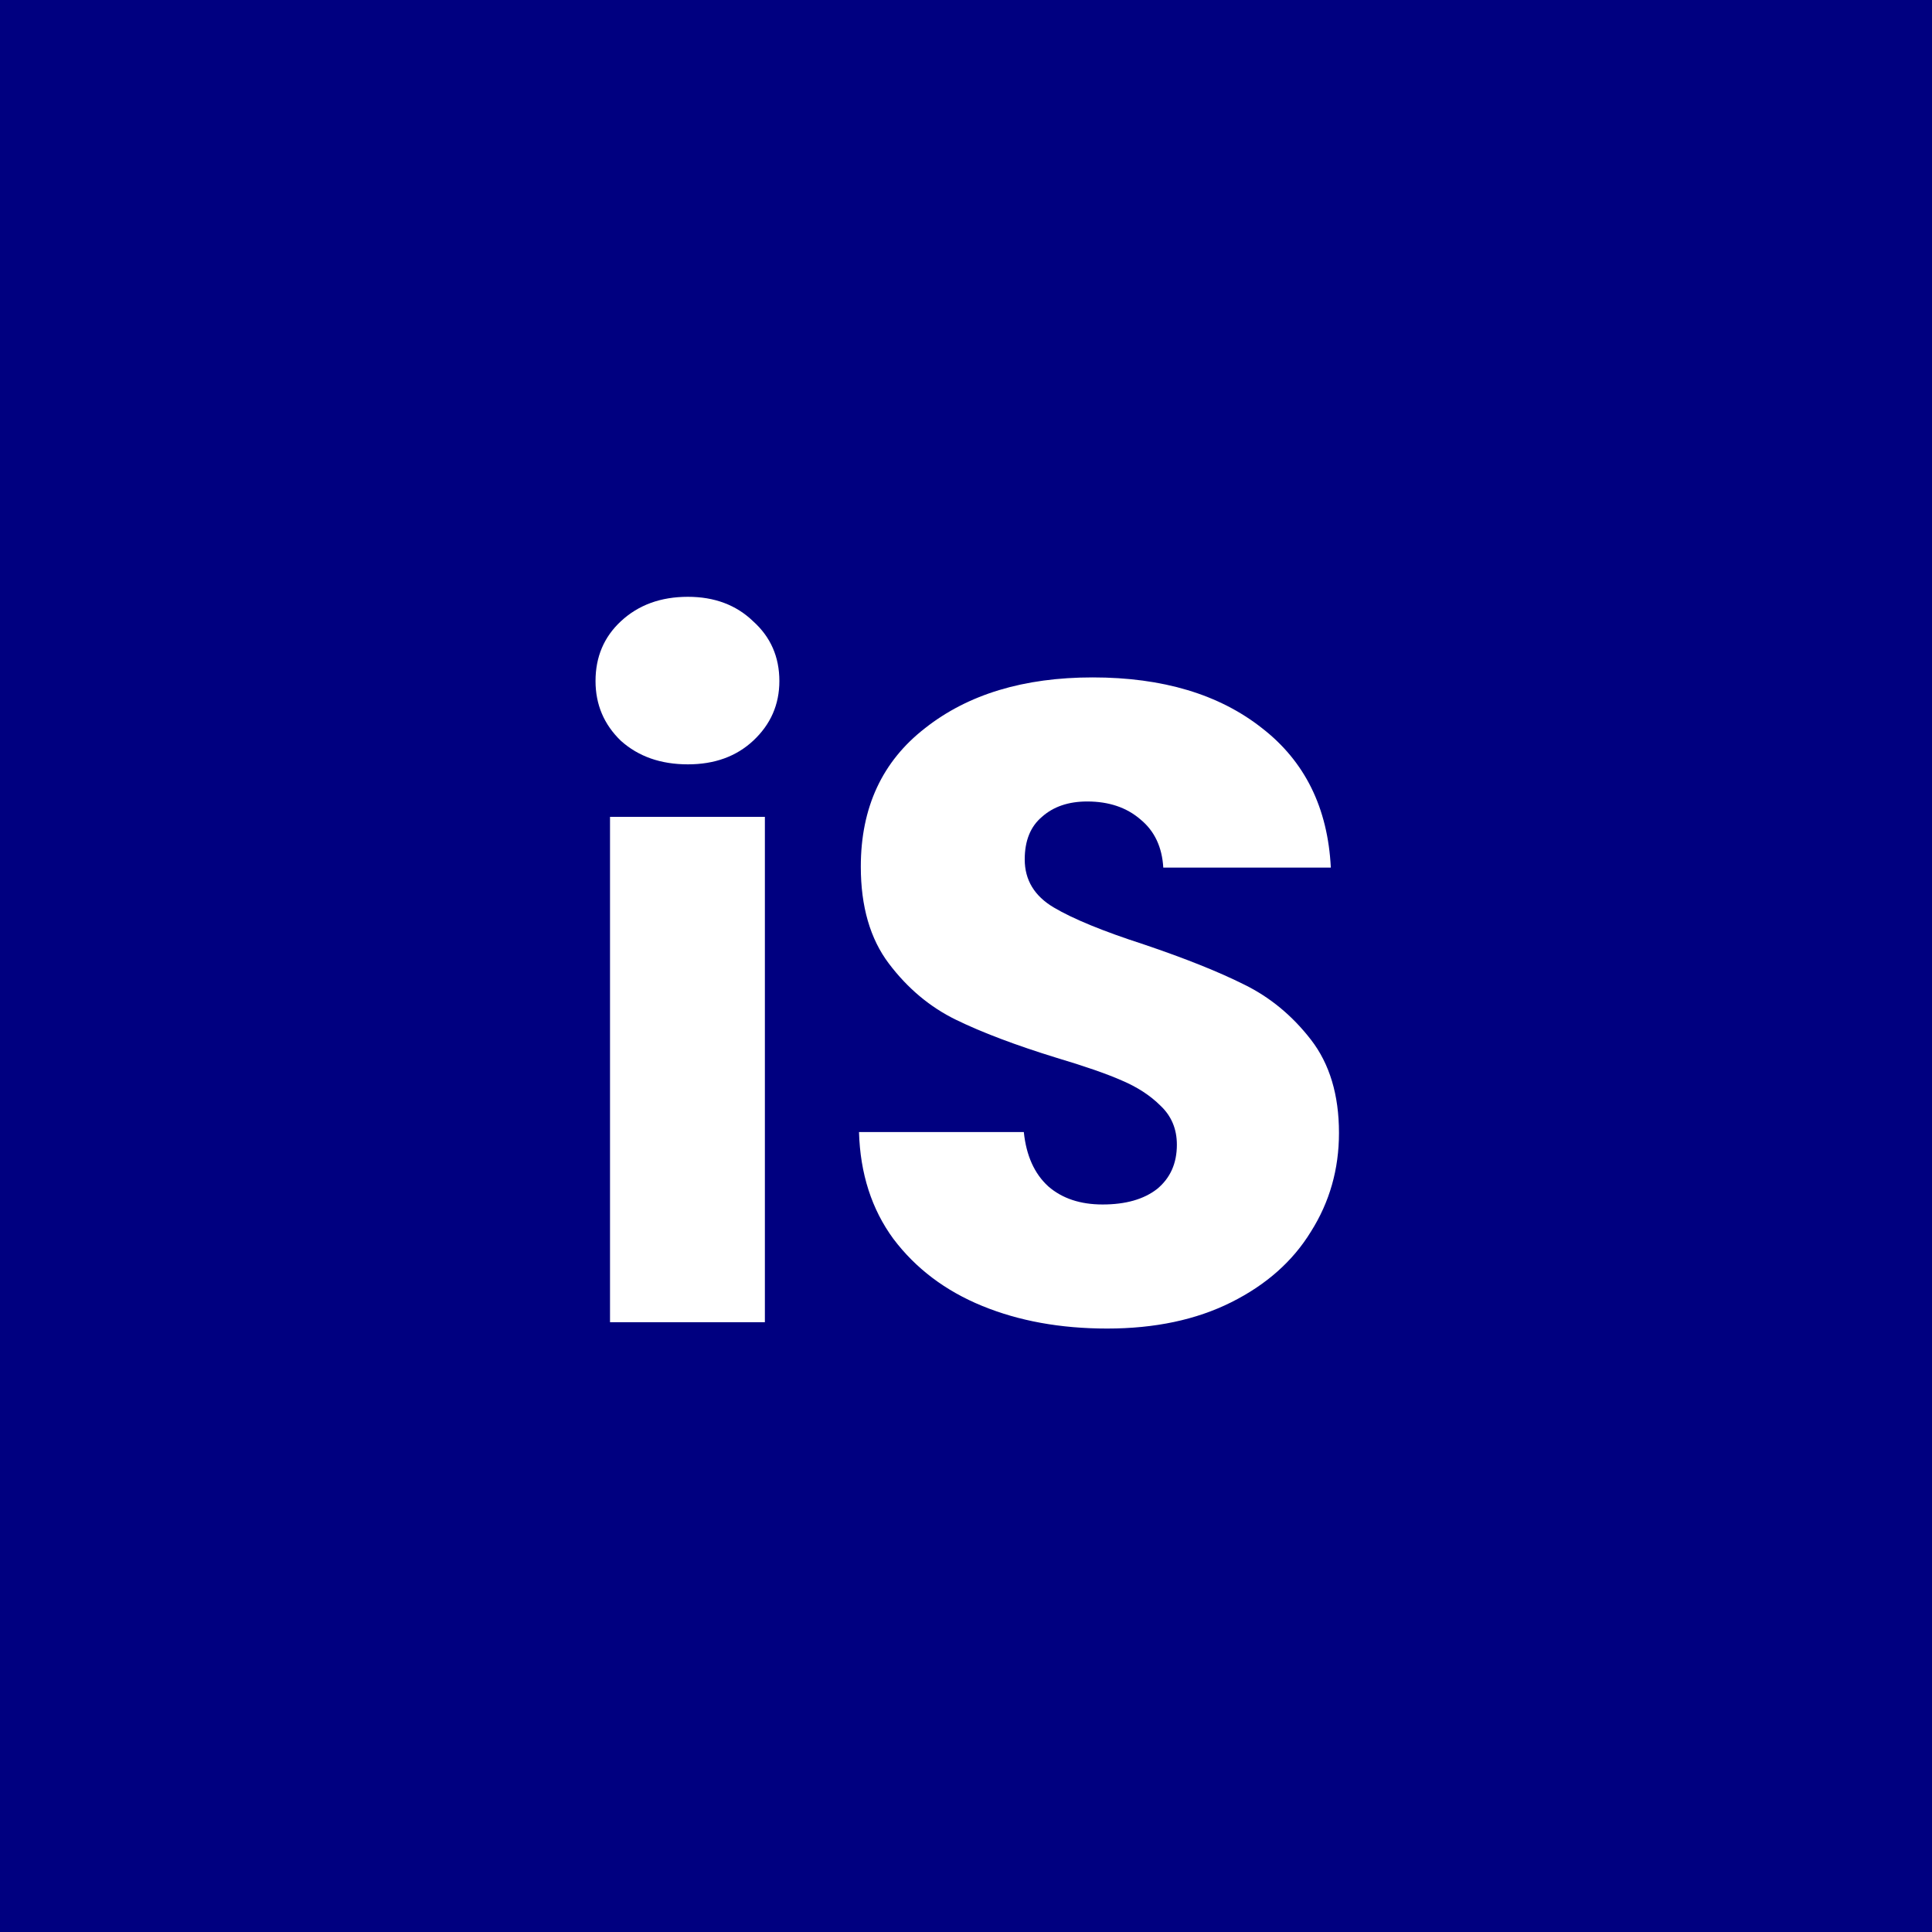 <svg width="320" height="320" viewBox="0 0 320 320" fill="none" xmlns="http://www.w3.org/2000/svg">
<rect width="320" height="320" fill="#000080"/>
<path d="M113.938 126.6C109.438 126.6 105.738 125.3 102.838 122.7C100.038 120 98.638 116.7 98.638 112.8C98.638 108.8 100.038 105.5 102.838 102.9C105.738 100.2 109.438 98.85 113.938 98.85C118.338 98.85 121.938 100.2 124.738 102.9C127.638 105.5 129.088 108.8 129.088 112.8C129.088 116.7 127.638 120 124.738 122.7C121.938 125.3 118.338 126.6 113.938 126.6ZM126.688 135.3V219H101.038V135.3H126.688ZM183.377 220.05C175.677 220.05 168.777 218.8 162.677 216.3C156.577 213.8 151.677 210.1 147.977 205.2C144.377 200.3 142.477 194.4 142.277 187.5H169.577C169.977 191.4 171.327 194.4 173.627 196.5C175.927 198.5 178.927 199.5 182.627 199.5C186.427 199.5 189.427 198.65 191.627 196.95C193.827 195.15 194.927 192.7 194.927 189.6C194.927 187 194.027 184.85 192.227 183.15C190.527 181.45 188.377 180.05 185.777 178.95C183.277 177.85 179.677 176.6 174.977 175.2C168.177 173.1 162.627 171 158.327 168.9C154.027 166.8 150.327 163.7 147.227 159.6C144.127 155.5 142.577 150.15 142.577 143.55C142.577 133.75 146.127 126.1 153.227 120.6C160.327 115 169.577 112.2 180.977 112.2C192.577 112.2 201.927 115 209.027 120.6C216.127 126.1 219.927 133.8 220.427 143.7H192.677C192.477 140.3 191.227 137.65 188.927 135.75C186.627 133.75 183.677 132.75 180.077 132.75C176.977 132.75 174.477 133.6 172.577 135.3C170.677 136.9 169.727 139.25 169.727 142.35C169.727 145.75 171.327 148.4 174.527 150.3C177.727 152.2 182.727 154.25 189.527 156.45C196.327 158.75 201.827 160.95 206.027 163.05C210.327 165.15 214.027 168.2 217.127 172.2C220.227 176.2 221.777 181.35 221.777 187.65C221.777 193.65 220.227 199.1 217.127 204C214.127 208.9 209.727 212.8 203.927 215.7C198.127 218.6 191.277 220.05 183.377 220.05Z" fill="white"/>
</svg>
